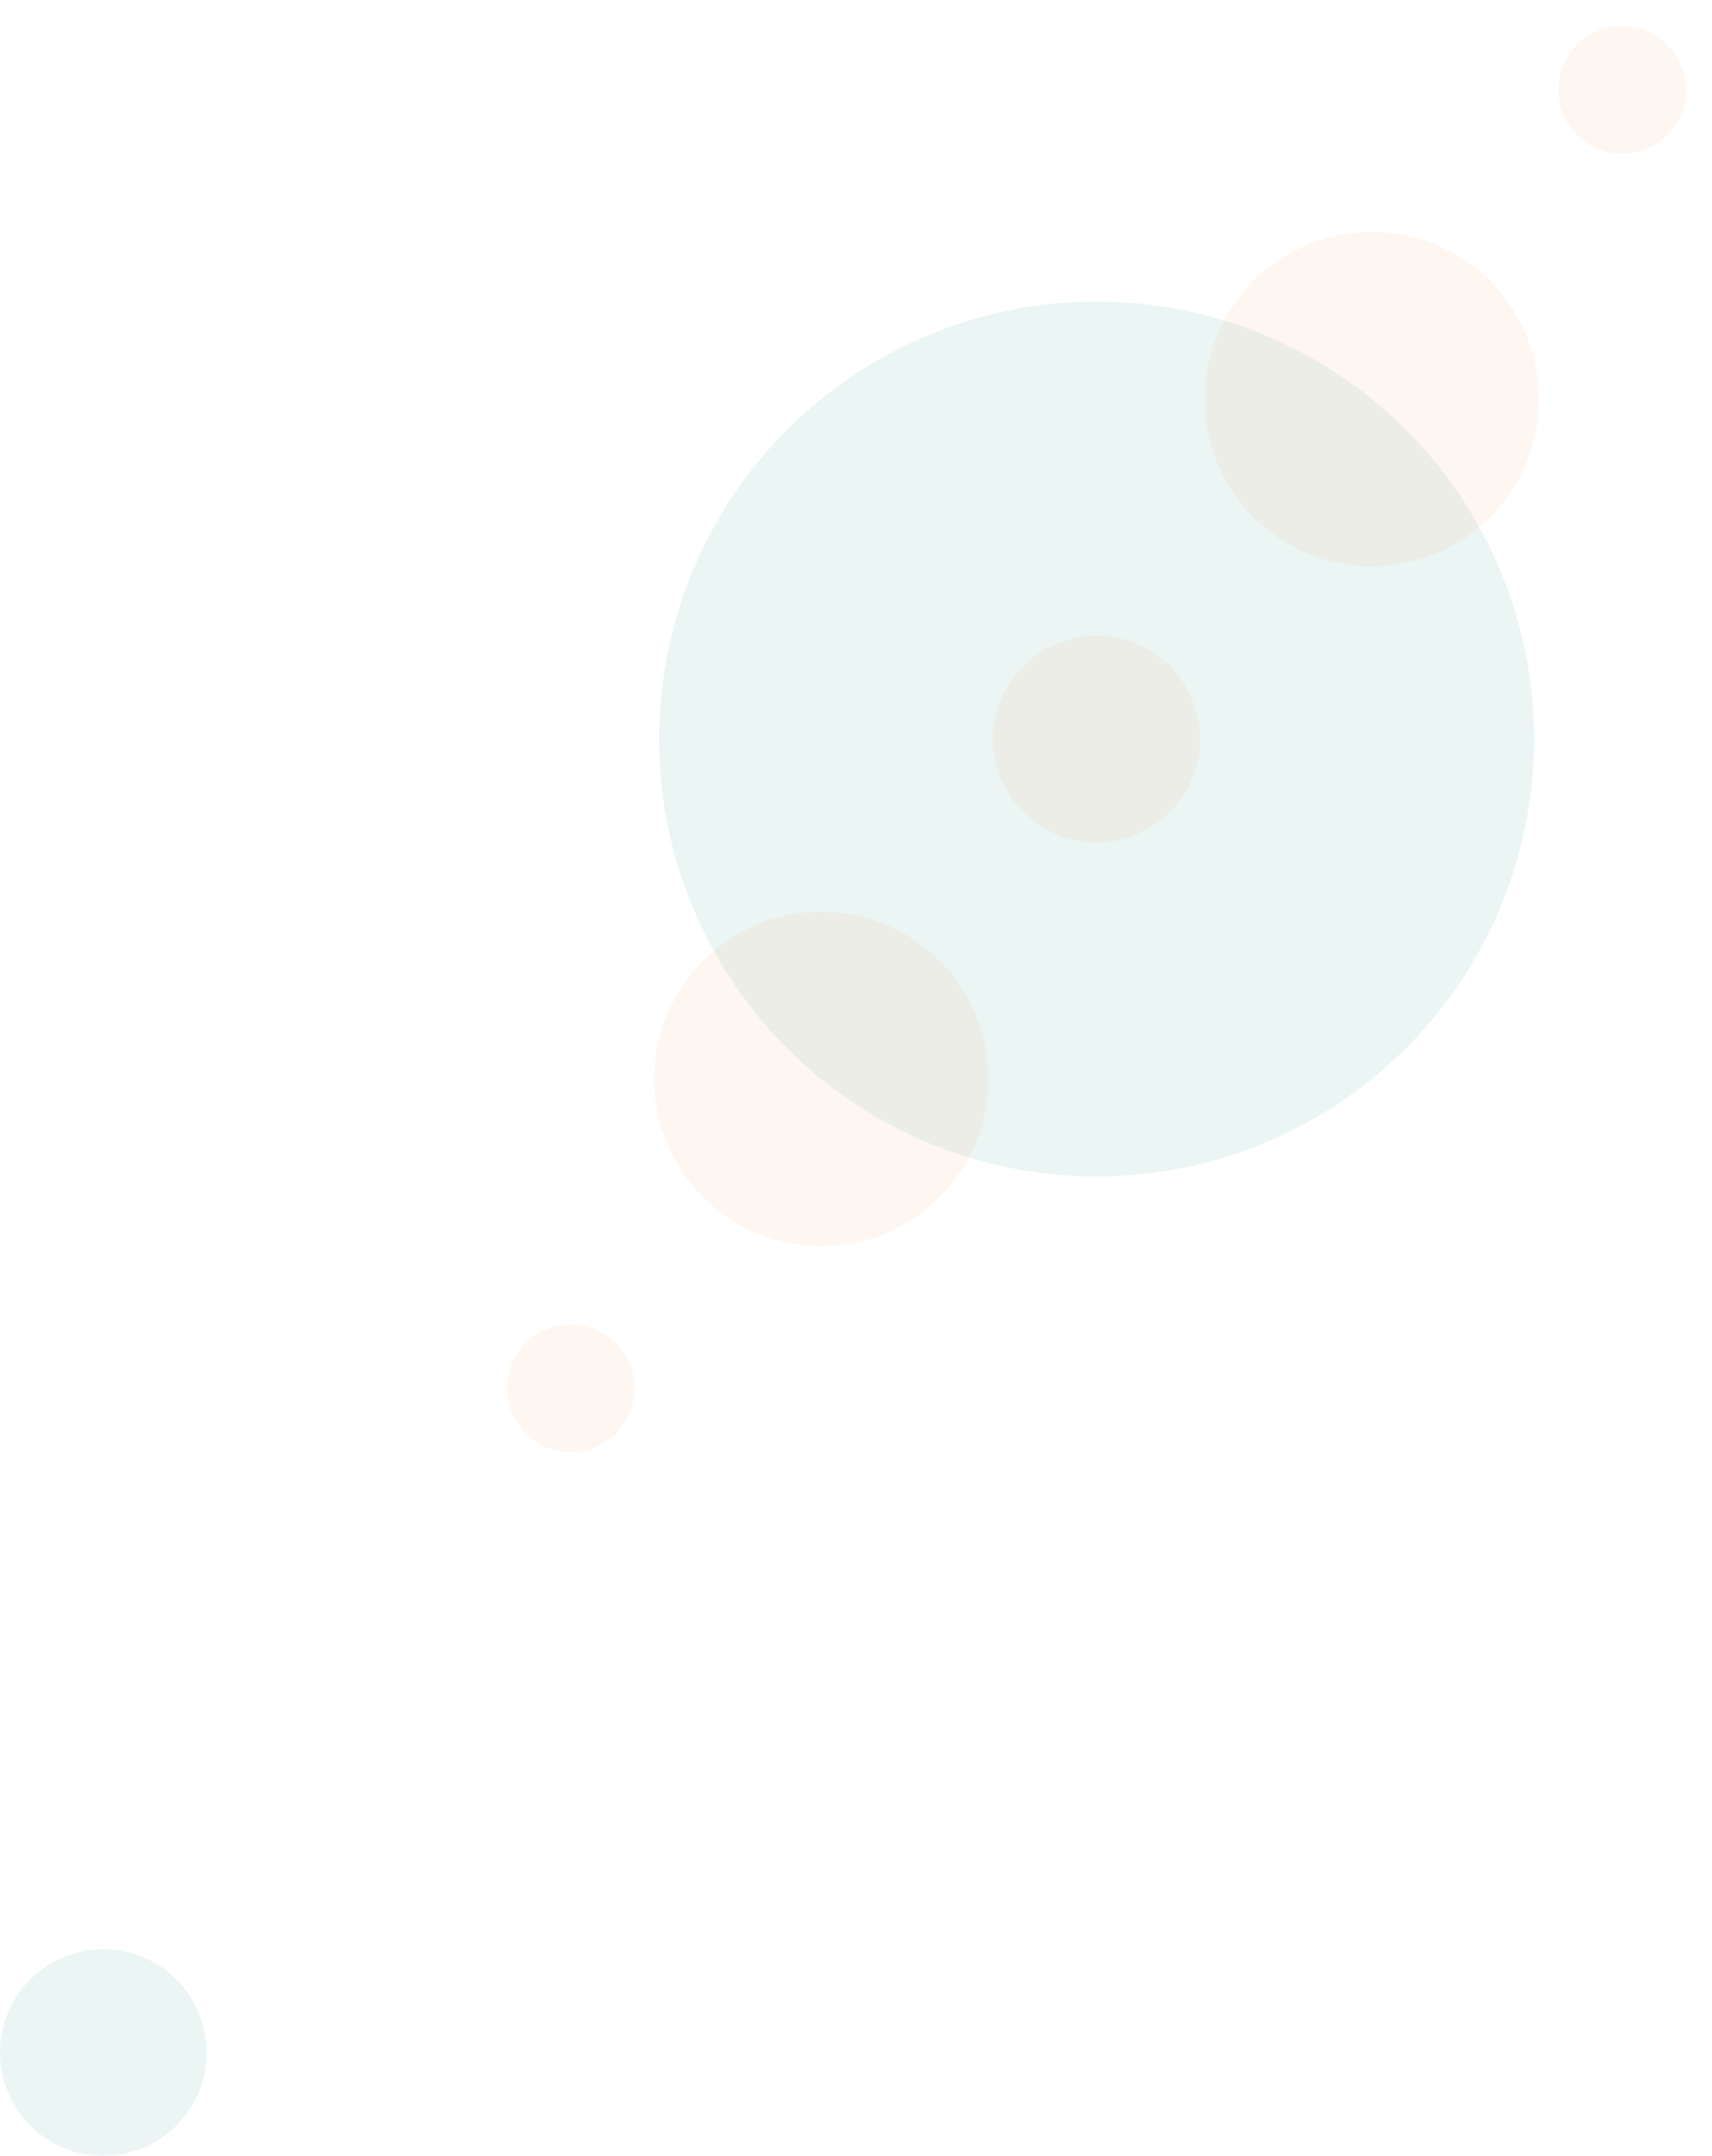 <svg xmlns="http://www.w3.org/2000/svg" width="120.939" height="152.274" viewBox="0 0 120.939 152.274">
  <g id="Group_207" data-name="Group 207" transform="translate(-989.33 -1648.318)">
    <g id="Component_4_325" data-name="Component 4 – 325" transform="translate(989.33 1786)" opacity="0.1">
      <circle id="Ellipse_330" data-name="Ellipse 330" cx="7.296" cy="7.296" r="7.296" fill="#2a9d8f"/>
    </g>
    <g id="Component_4_326" data-name="Component 4 – 326" transform="translate(1062.226 1657.057) rotate(39)" opacity="0.1">
      <circle id="Ellipse_330-2" data-name="Ellipse 330" cx="30.9" cy="30.9" r="30.9" fill="#2a9d8f"/>
    </g>
    <g id="Component_4_327" data-name="Component 4 – 327" transform="translate(1045.602 1707.93) rotate(39)" opacity="0.1">
      <circle id="Ellipse_330-3" data-name="Ellipse 330" cx="11.805" cy="11.805" r="11.805" fill="#f4a261"/>
    </g>
    <g id="Component_4_328" data-name="Component 4 – 328" transform="translate(1084.492 1659.902) rotate(39)" opacity="0.1">
      <circle id="Ellipse_330-4" data-name="Ellipse 330" cx="11.805" cy="11.805" r="11.805" fill="#f4a261"/>
    </g>
    <g id="Component_4_329" data-name="Component 4 – 329" transform="translate(1065.714 1690.258) rotate(39)" opacity="0.1">
      <circle id="Ellipse_330-5" data-name="Ellipse 330" cx="7.296" cy="7.296" r="7.296" fill="#f4a261"/>
    </g>
    <g id="Component_4_330" data-name="Component 4 – 330" transform="translate(1103.262 1648.318) rotate(39)" opacity="0.1">
      <circle id="Ellipse_330-6" data-name="Ellipse 330" cx="4.509" cy="4.509" r="4.509" fill="#f4a261"/>
    </g>
    <g id="Component_4_331" data-name="Component 4 – 331" transform="translate(1028.988 1740.039) rotate(39)" opacity="0.1">
      <circle id="Ellipse_330-7" data-name="Ellipse 330" cx="4.509" cy="4.509" r="4.509" fill="#f4a261"/>
    </g>
  </g>
</svg>
